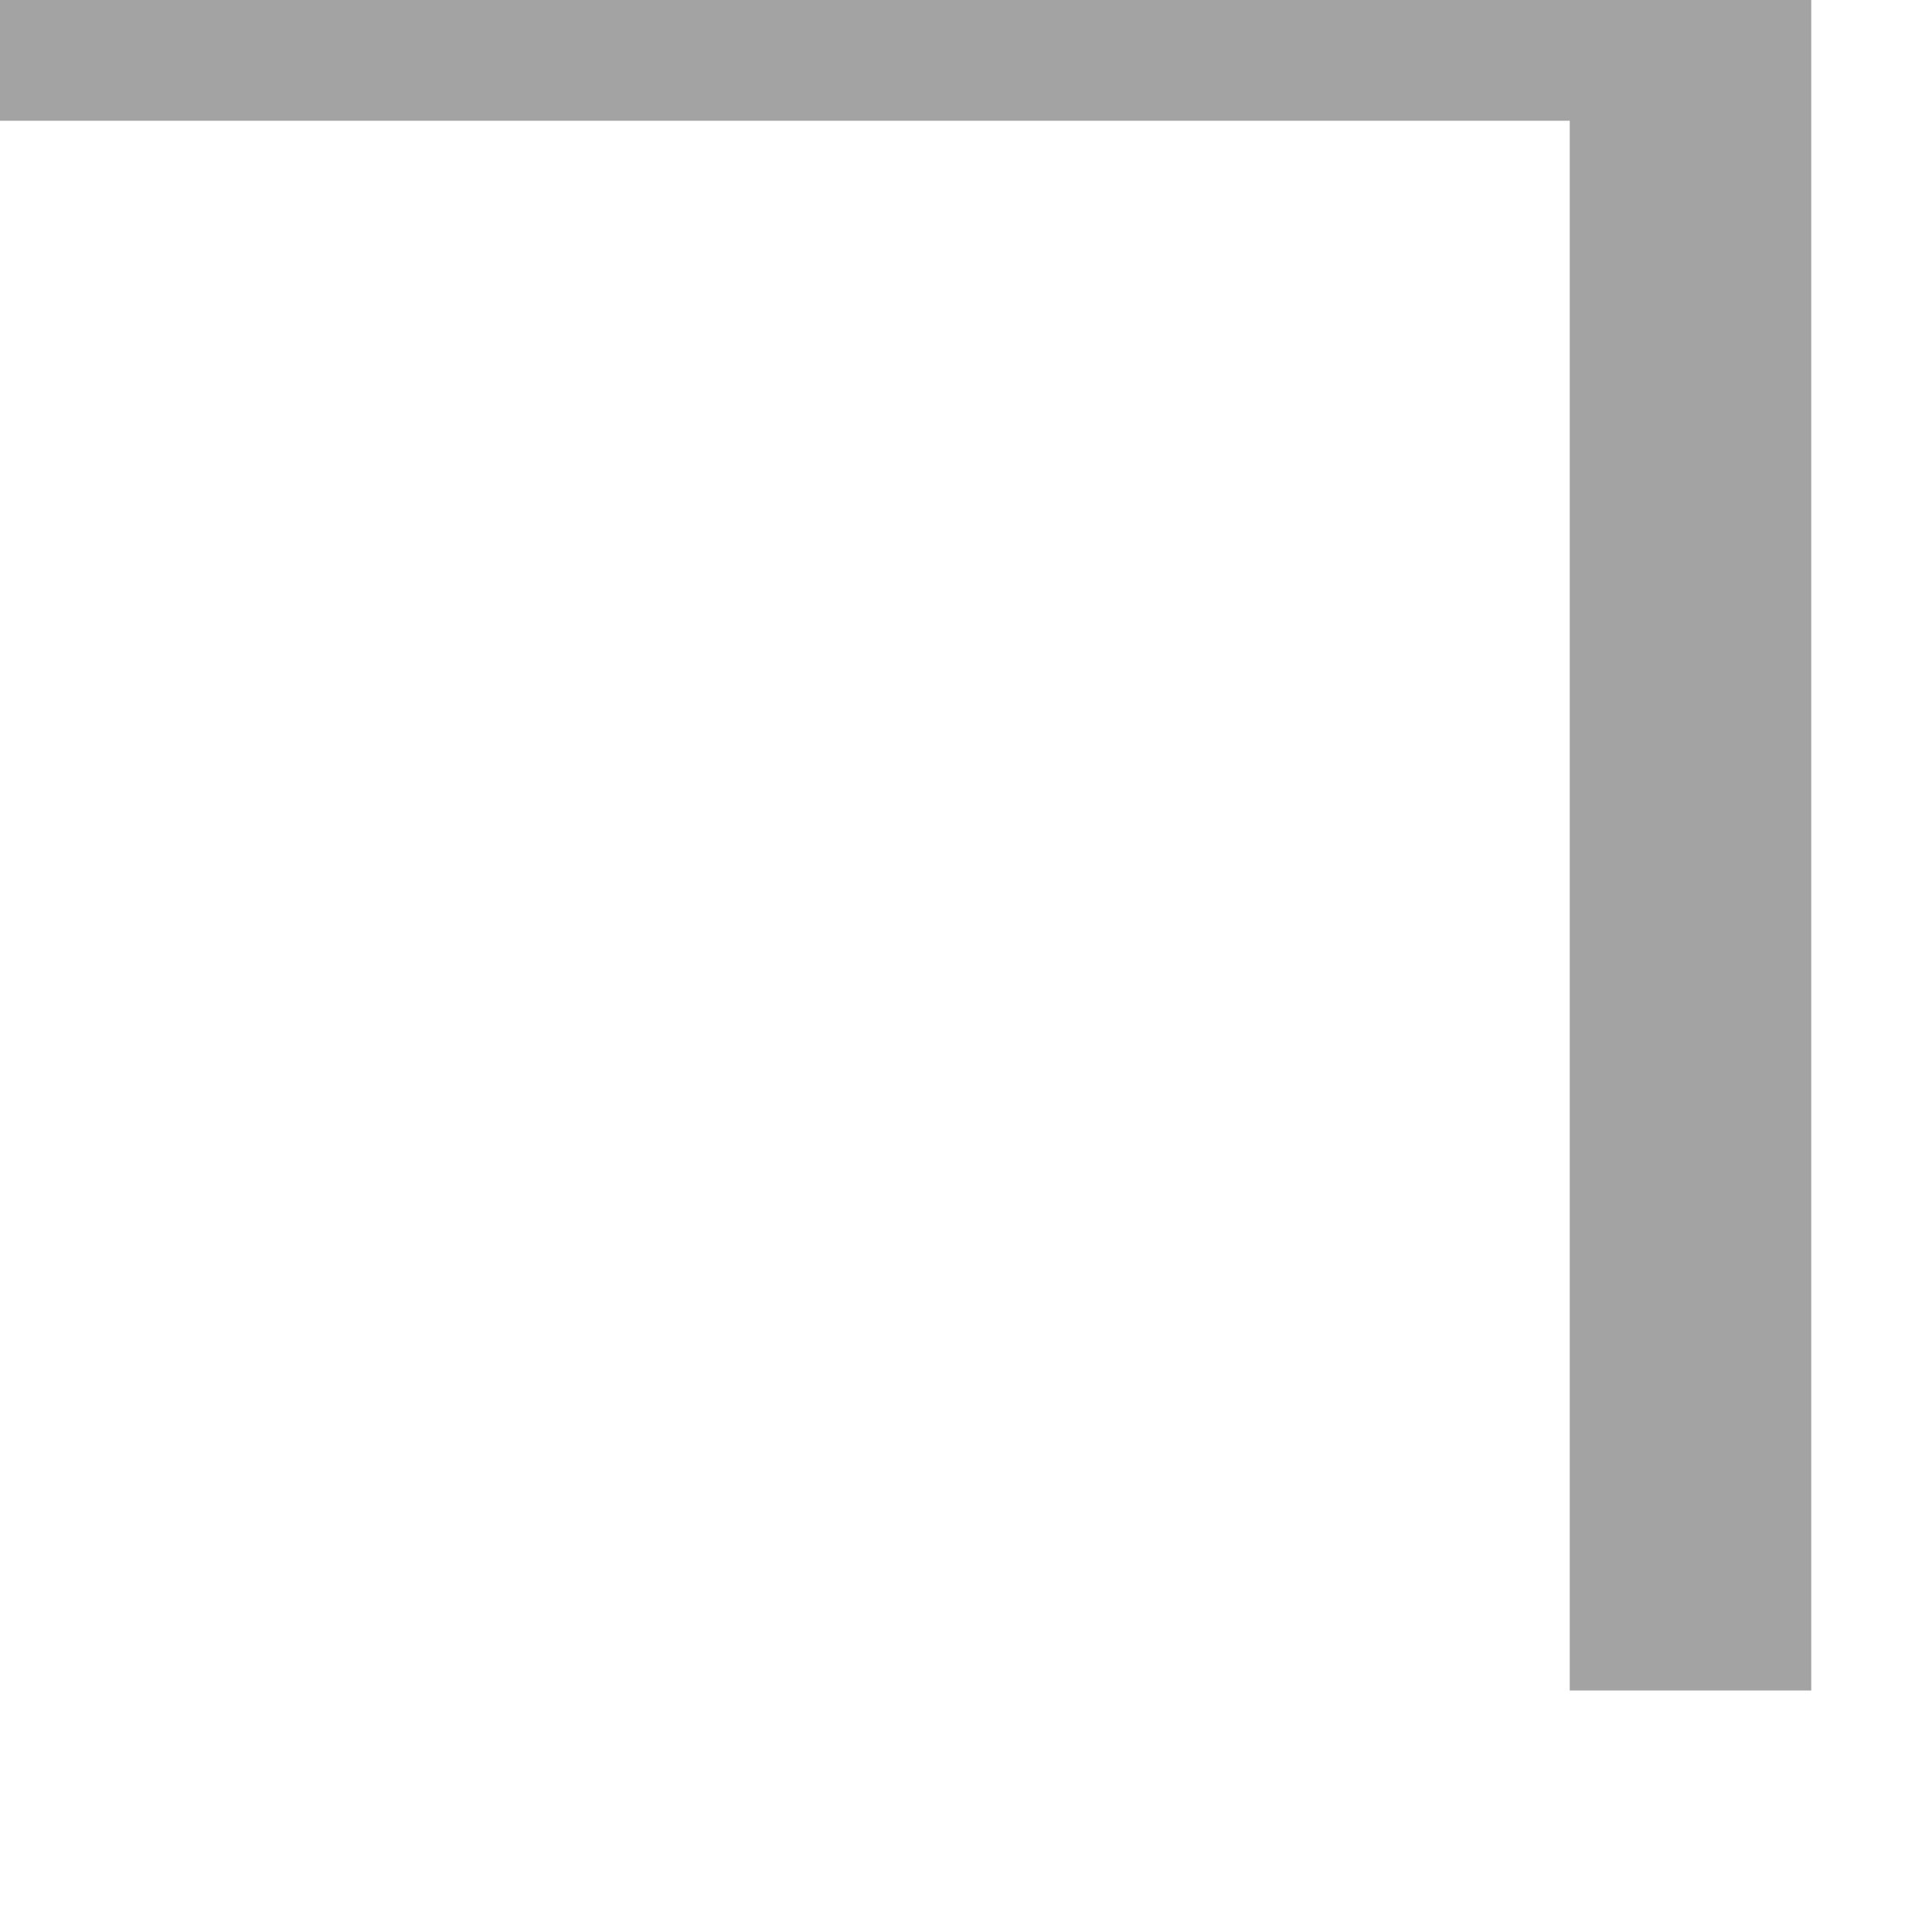 ﻿<?xml version="1.0" encoding="utf-8"?>
<svg version="1.1" xmlns:xlink="http://www.w3.org/1999/xlink" width="8px" height="8px" xmlns="http://www.w3.org/2000/svg">
  <g transform="matrix(1 0 0 1 -439 -1113 )">
    <path d="M 0 0  L 7 0  L 7 7  " stroke-width="1" stroke="#a3a3a3" fill="none" transform="matrix(1 0 0 1 439 1113 )" />
  </g>
</svg>